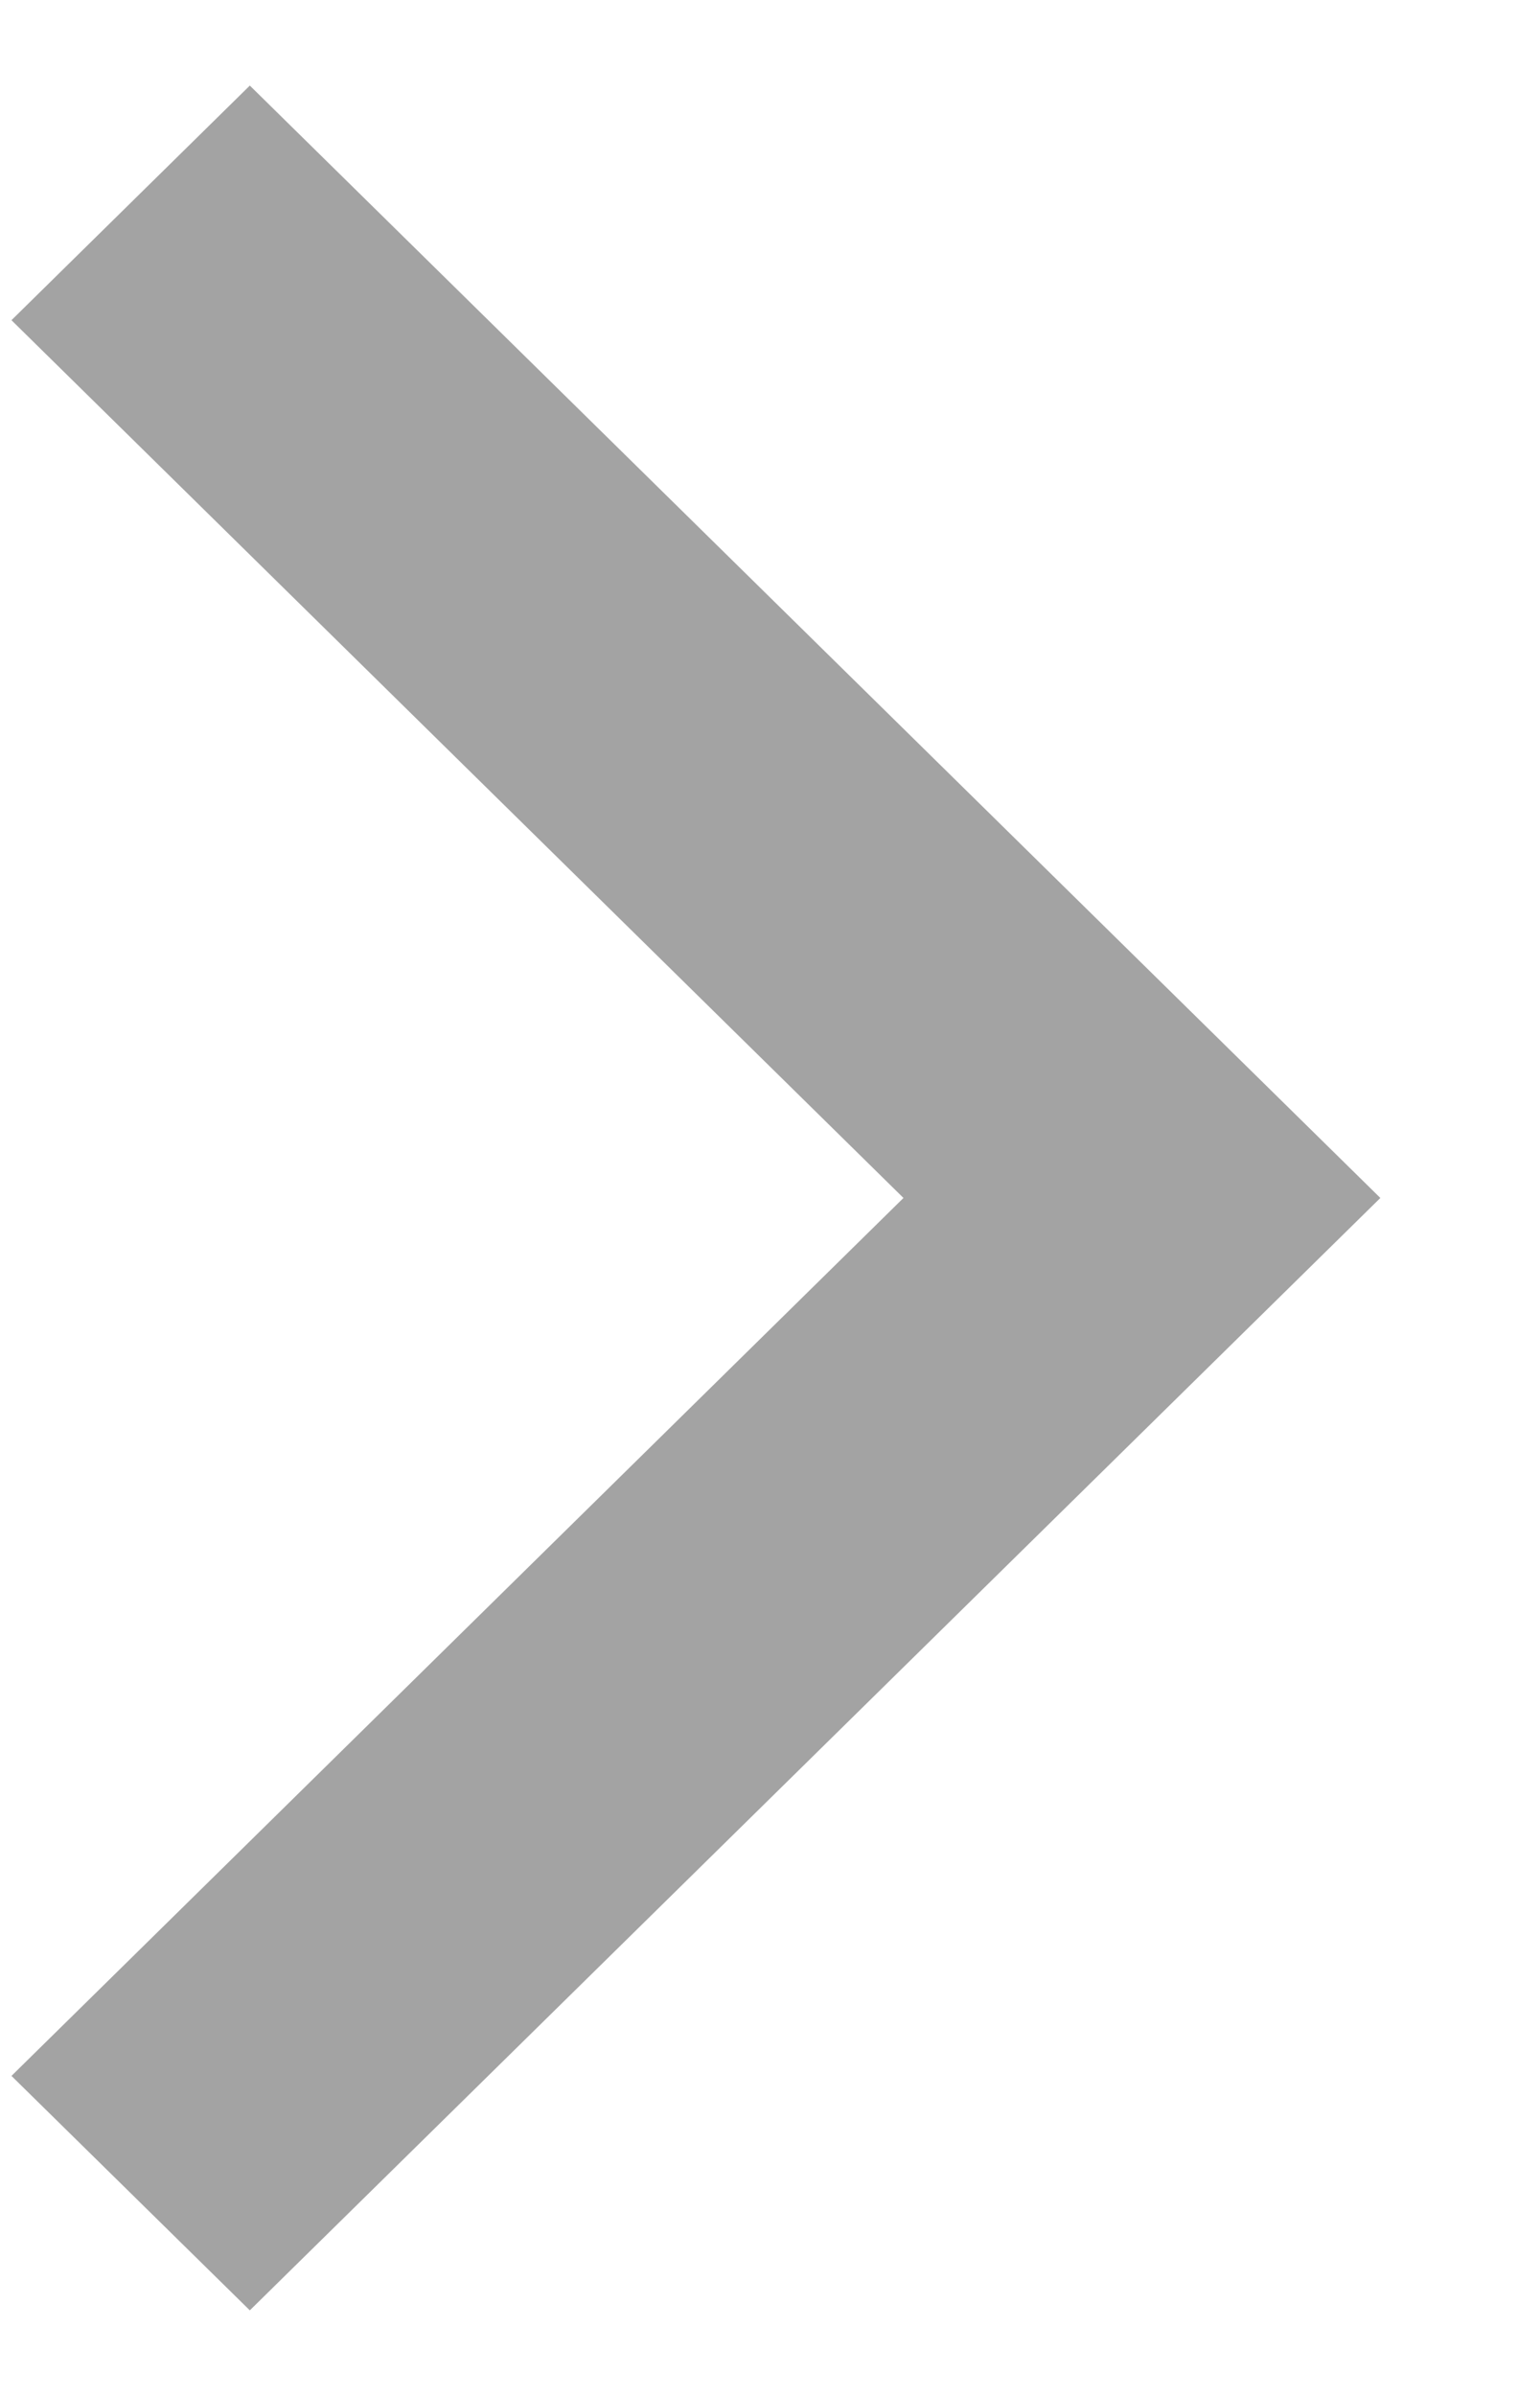 <svg width="9" height="14" viewBox="0 0 9 14" fill="none" xmlns="http://www.w3.org/2000/svg">
<path d="M0.067 1.871L1.46 0.5L8.067 7L1.46 13.5L0.067 12.13L5.28 7L0.067 1.871Z" fill="#A3A3A3"/>
</svg>
